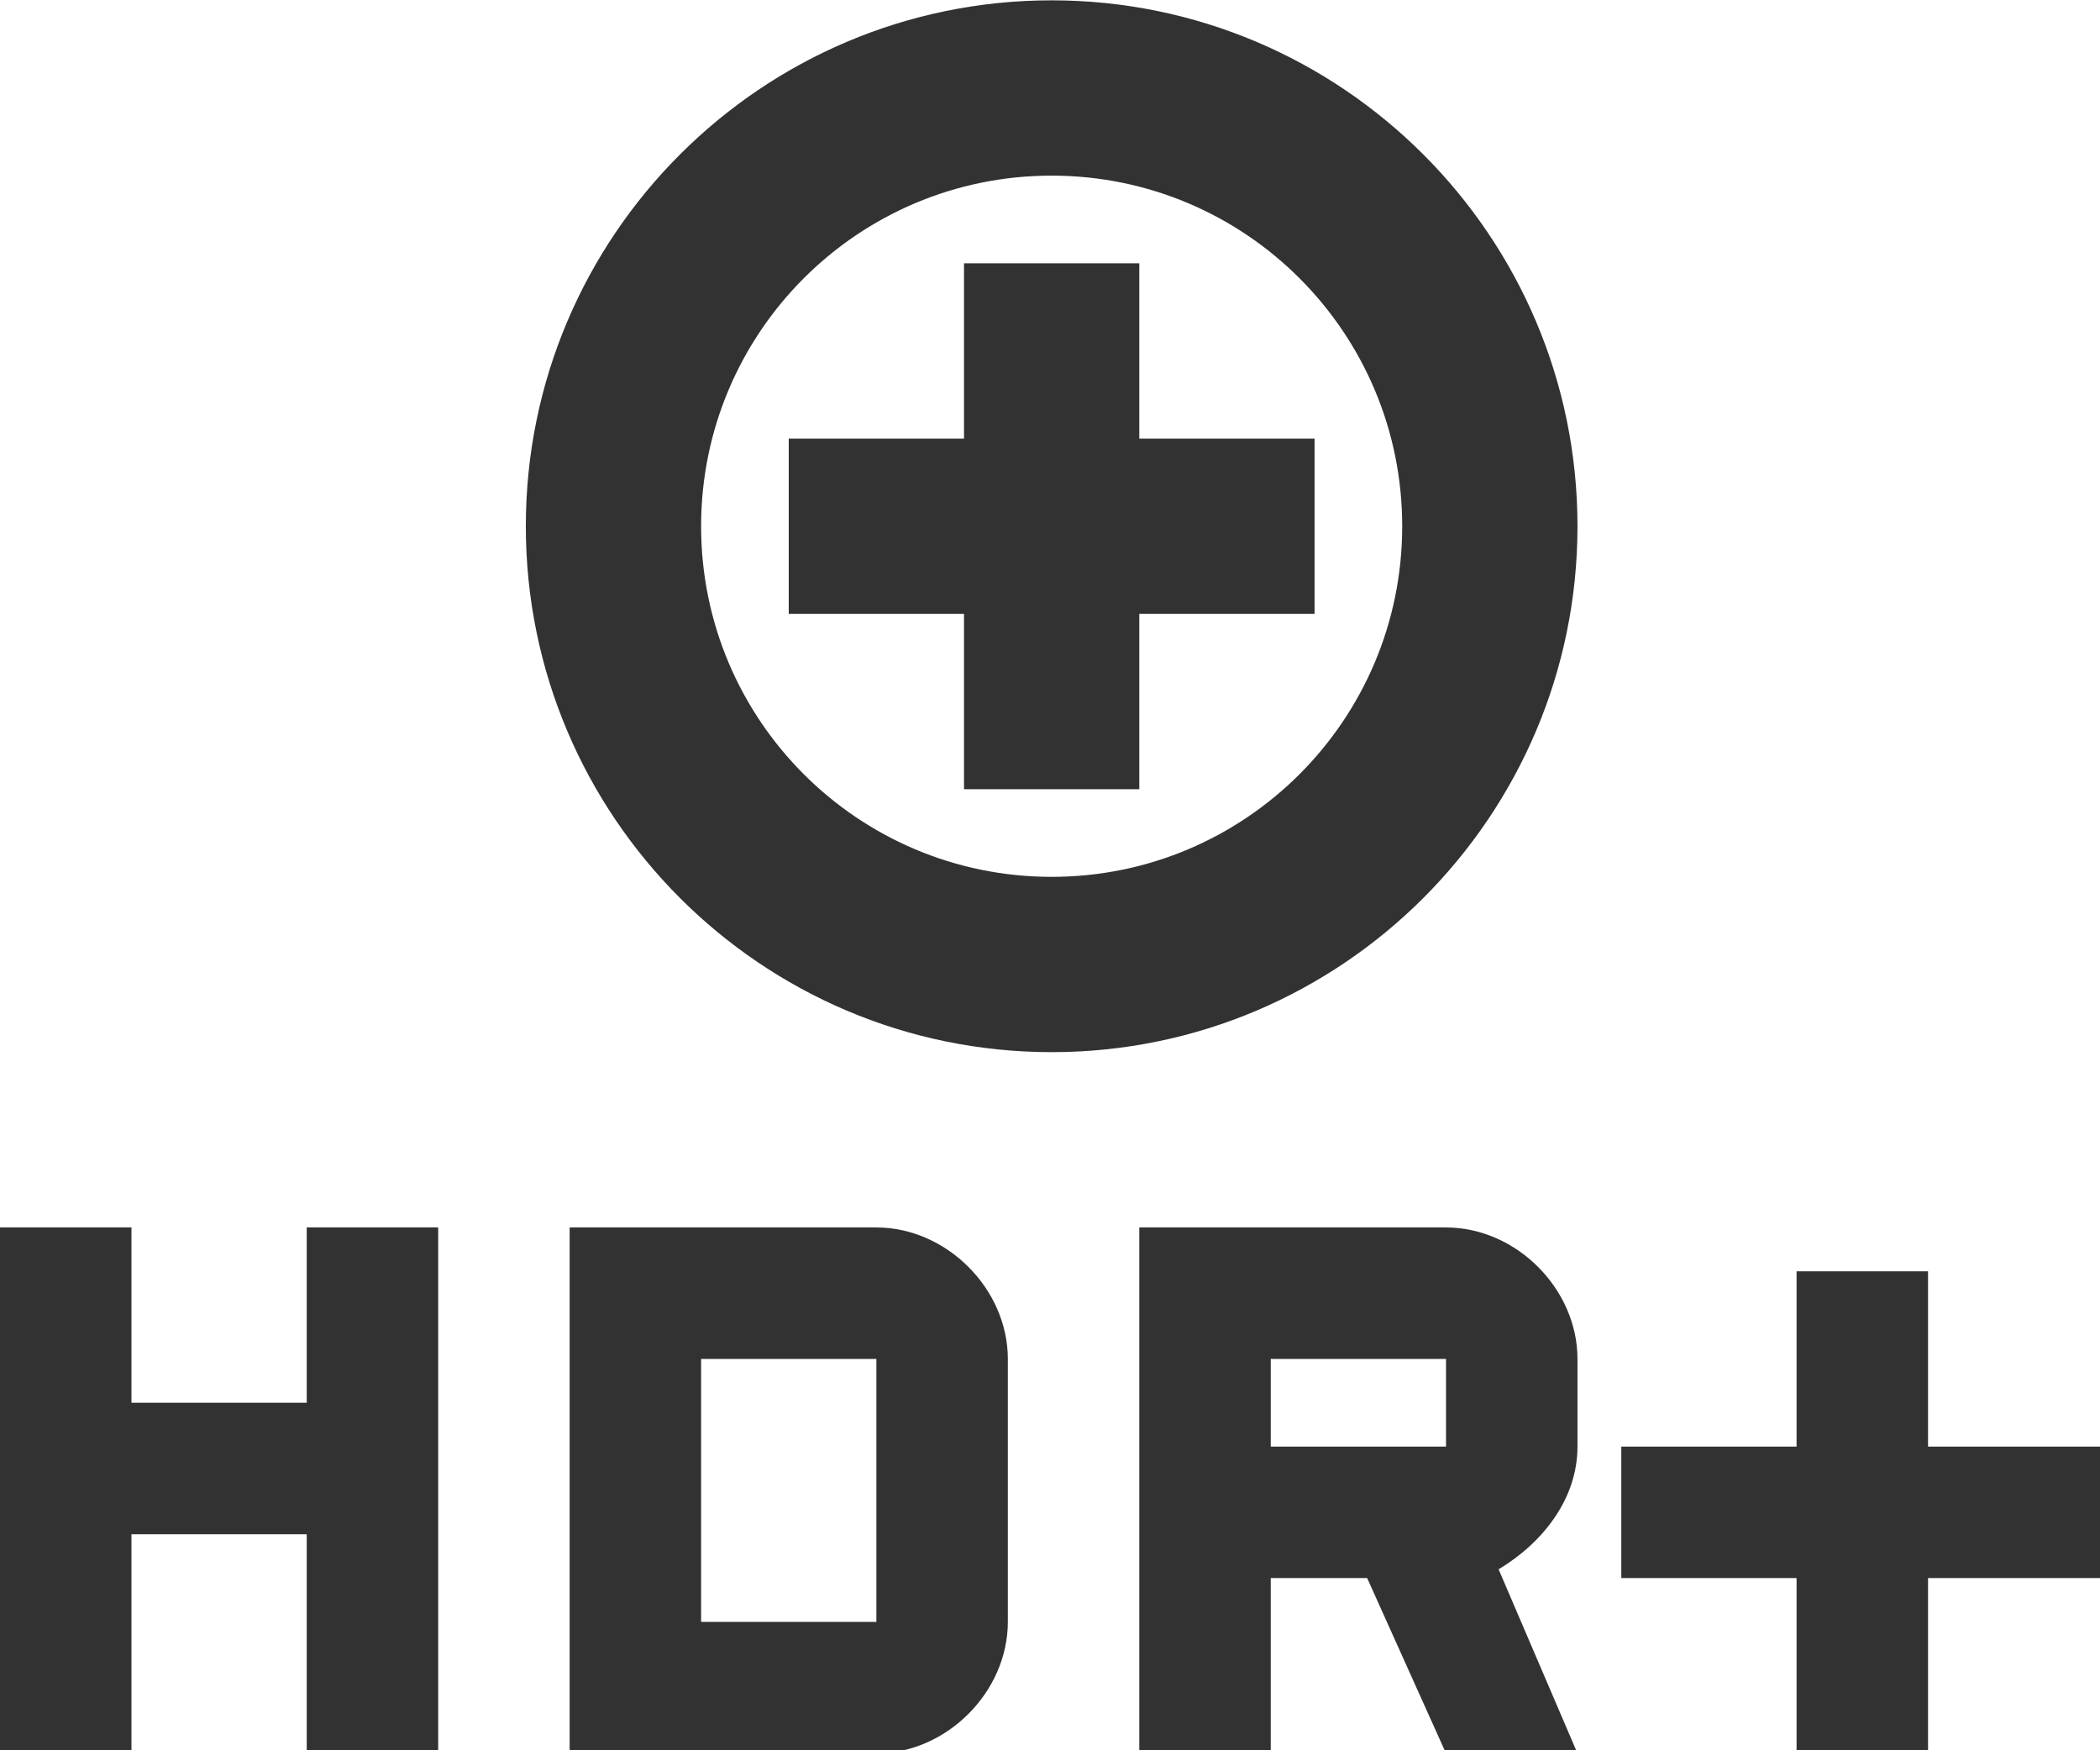 <?xml version="1.0" encoding="UTF-8" standalone="no"?>
<!-- Created with Inkscape (http://www.inkscape.org/) -->

<svg
   id="svg1100"
   version="1.1"
   viewBox="0 0 6.35 5.292"
   height="5.292mm"
   width="6.35mm"
   xmlns="http://www.w3.org/2000/svg"
   xmlns:svg="http://www.w3.org/2000/svg">
  <defs
     id="defs1097" />
  <g
     id="New_Layer_1652808974.767997"
     style="display:inline"
     transform="translate(-30.962,-695.257)">
    <path
       id="Vector-07"
       d="m 12,2 c 3.31,0 6,2.69 6,6 0,3.31 -2.69,6 -6,6 C 8.69,14 6,11.31 6,8 6,4.69 8.69,2 12,2 Z m 0,2 C 9.79,4 8,5.79 8,8 c 0,2.21 1.79,4 4,4 2.21,0 4,-1.79 4,-4 0,-2.21 -1.79,-4 -4,-4 z m 1,7 H 11 V 9 H 9 V 7 h 2 V 5 h 2 v 2 h 2 v 2 h -2 z m 11,9 h -2 v 2 h -1.5 v -2 h -2 v -1.5 h 2 v -2 H 22 v 2 h 2 z m -6,-1.5 c 0,0.6 -0.4,1.1 -0.9,1.4 L 18,22 h -1.5 l -0.9,-2 h -1.1 v 2 H 13 v -6 h 3.5 c 0.8,0 1.5,0.7 1.5,1.5 z m -1.5,0 v -1 h -2 v 1 z M 3.5,18 V 16 H 5 v 6 H 3.5 v -2.5 h -2 V 22 H 0 v -6 h 1.5 v 2 z M 10,16 c 0.8,0 1.5,0.7 1.5,1.5 v 3 C 11.5,21.3 10.8,22 10,22 H 6.5 v -6 z m 0,4.5 v -3 H 8 v 3 z"
       fill="#323232"
       transform="matrix(0.265,0,0,0.265,30.962,694.728)" />
  </g>
</svg>
